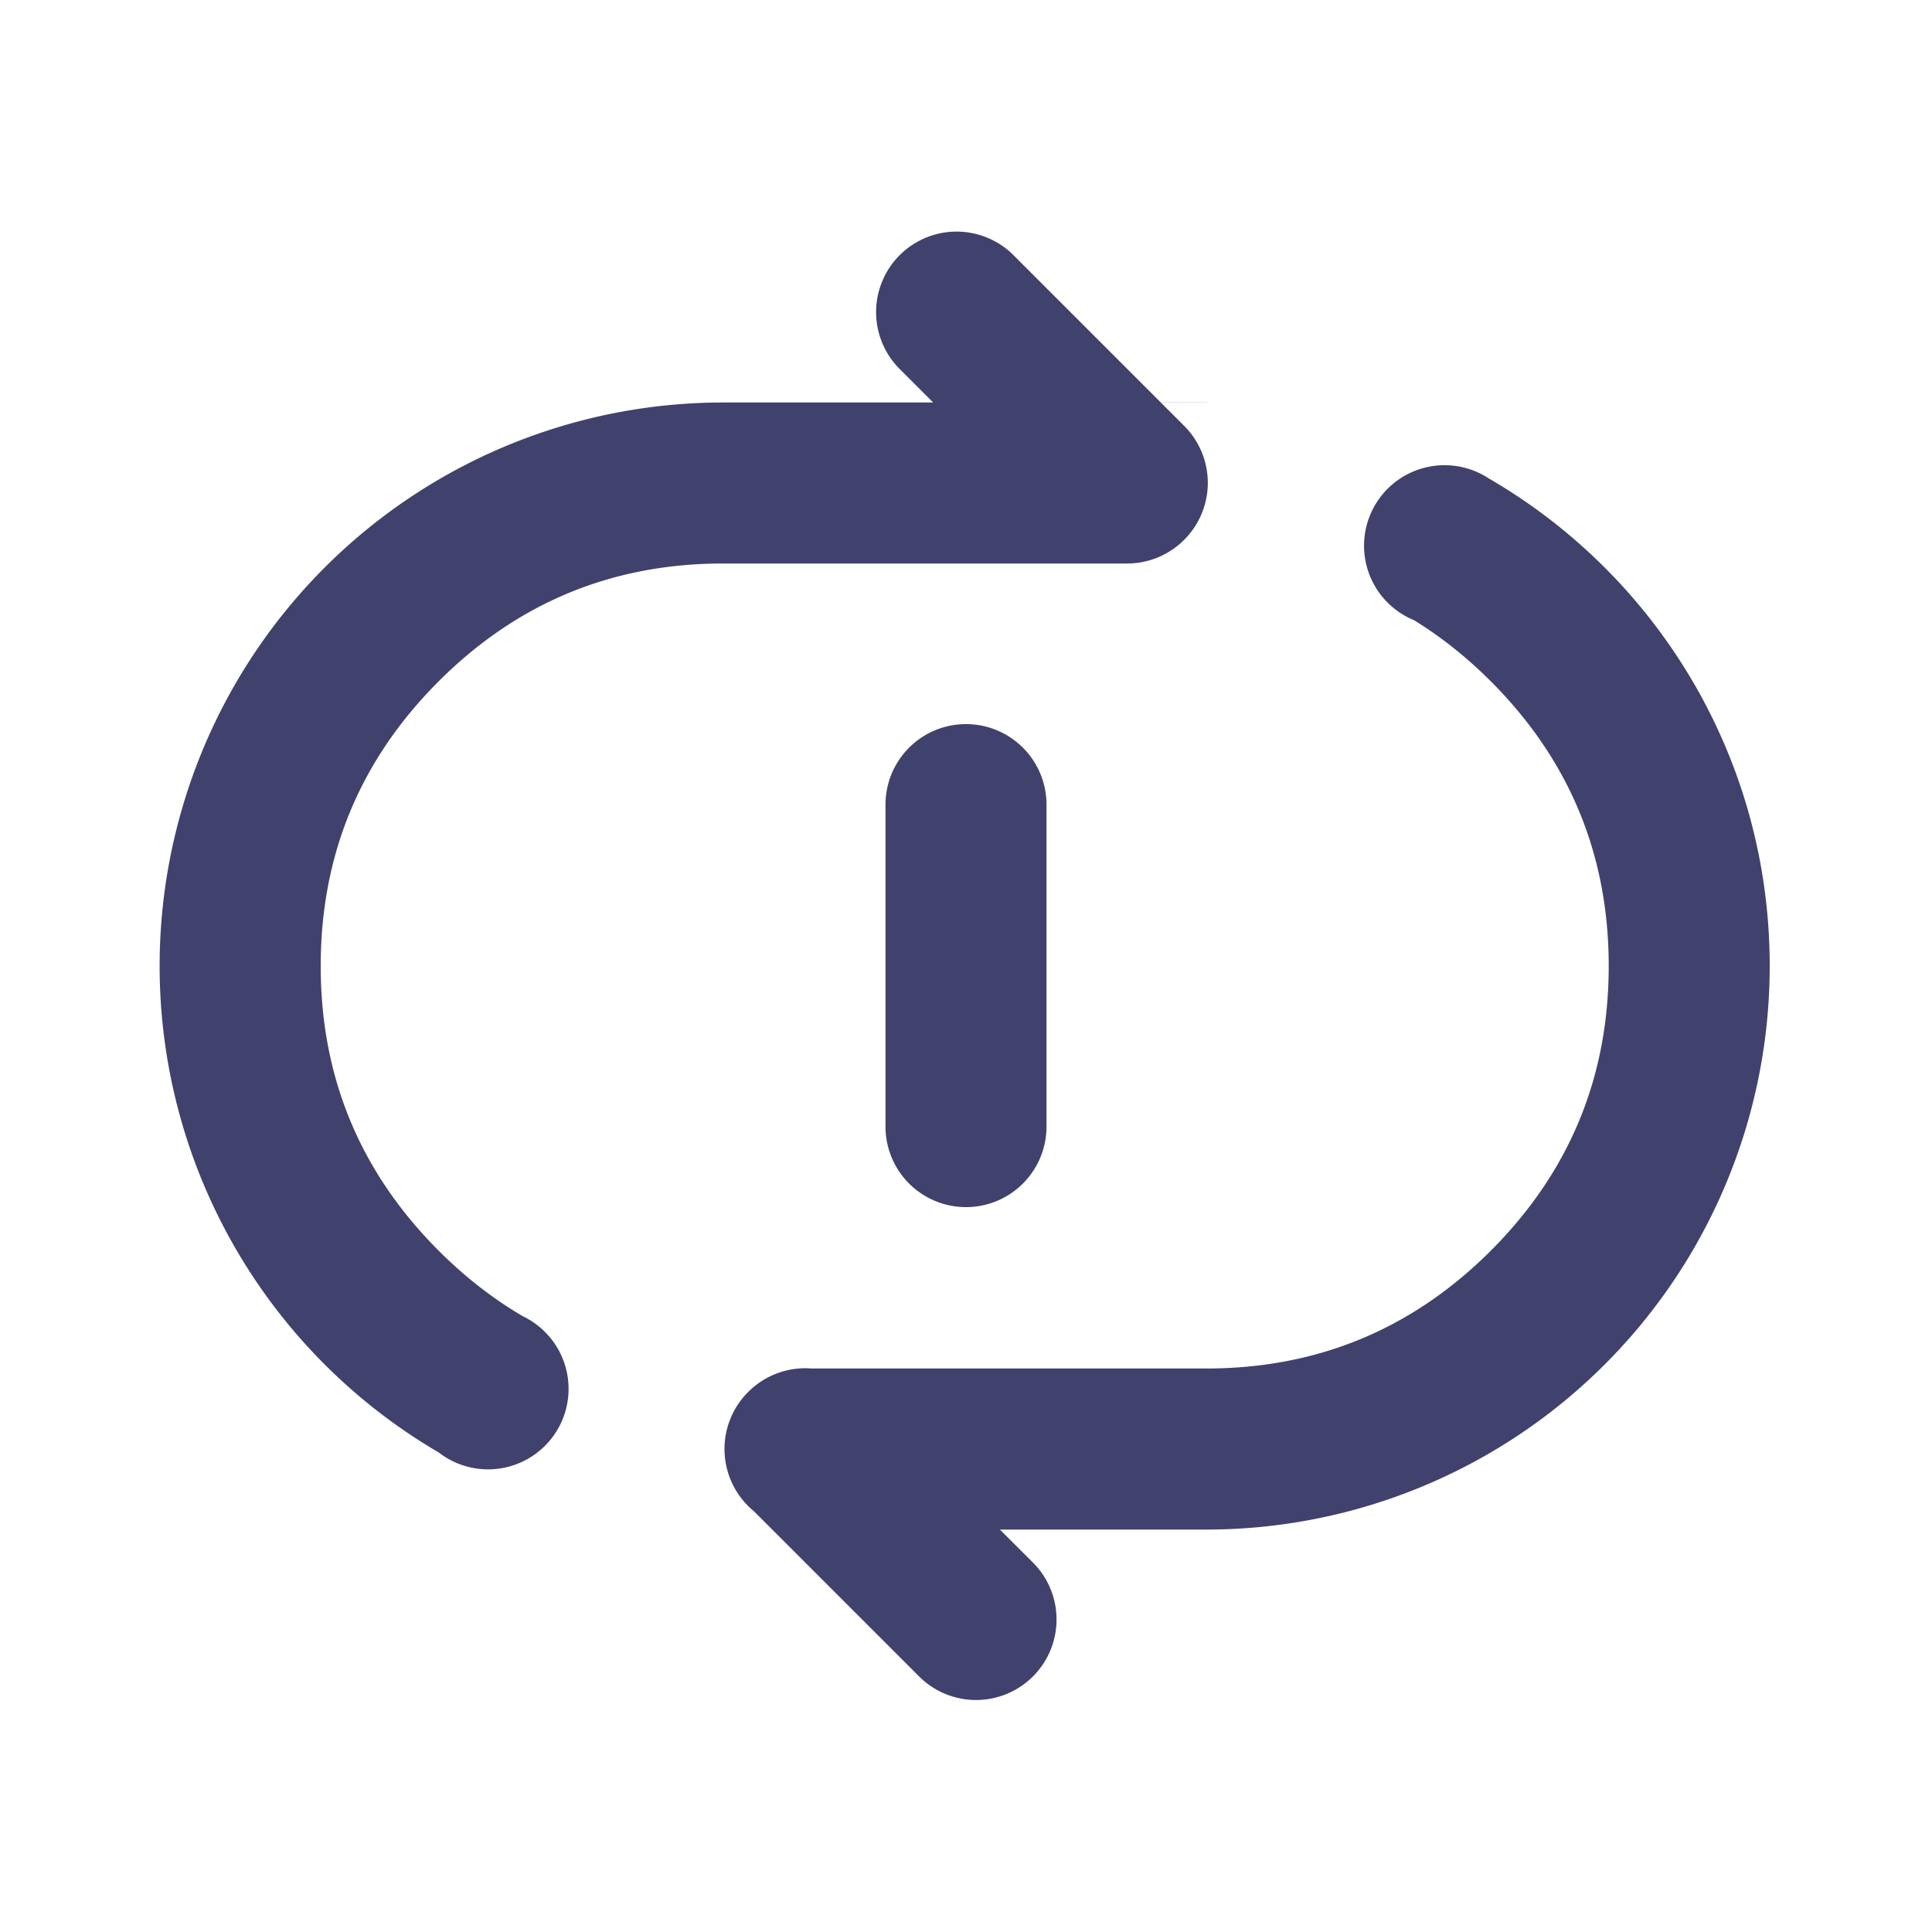 <svg t="1753365167588" class="icon" viewBox="0 0 1024 1024" version="1.1" xmlns="http://www.w3.org/2000/svg" p-id="7974" width="200" height="200"><path d="M507.008 122.752a42.667 42.667 0 0 0-30.165 72.832l17.749 17.749H383.317A298.667 298.667 0 0 0 232.533 769.835a42.667 42.667 0 1 0 44.672-72.149q-23.808-13.909-44.715-34.816Q169.984 600.32 169.984 512q0-88.363 62.507-150.869Q294.955 298.667 383.317 298.667H597.333a42.667 42.667 0 0 0 30.336-12.587 42.667 42.667 0 0 0 0-60.331l-12.373-12.373h25.301L639.317 213.333h-24.064l-78.08-78.08a42.667 42.667 0 0 0-30.165-12.501zM937.984 512c0-110.507-59.947-206.933-149.12-258.56a42.667 42.667 0 1 0-39.424 75.264q21.589 13.269 40.747 32.427Q852.651 423.68 852.651 512q0 88.363-62.464 150.869Q727.68 725.333 639.317 725.333h-209.067a42.667 42.667 0 0 0-33.621 12.373l-0.512 0.512a42.667 42.667 0 0 0 3.371 62.677l87.637 87.637a42.667 42.667 0 0 0 60.373-60.331l-17.536-17.493h109.355a298.667 298.667 0 0 0 298.667-298.709z" p-id="7975" fill="#41416E"></path><path d="M469.333 597.333v-170.667a42.667 42.667 0 1 1 85.333 0v170.667a42.667 42.667 0 0 1-85.333 0z" p-id="7976" fill="#41416E"></path></svg>